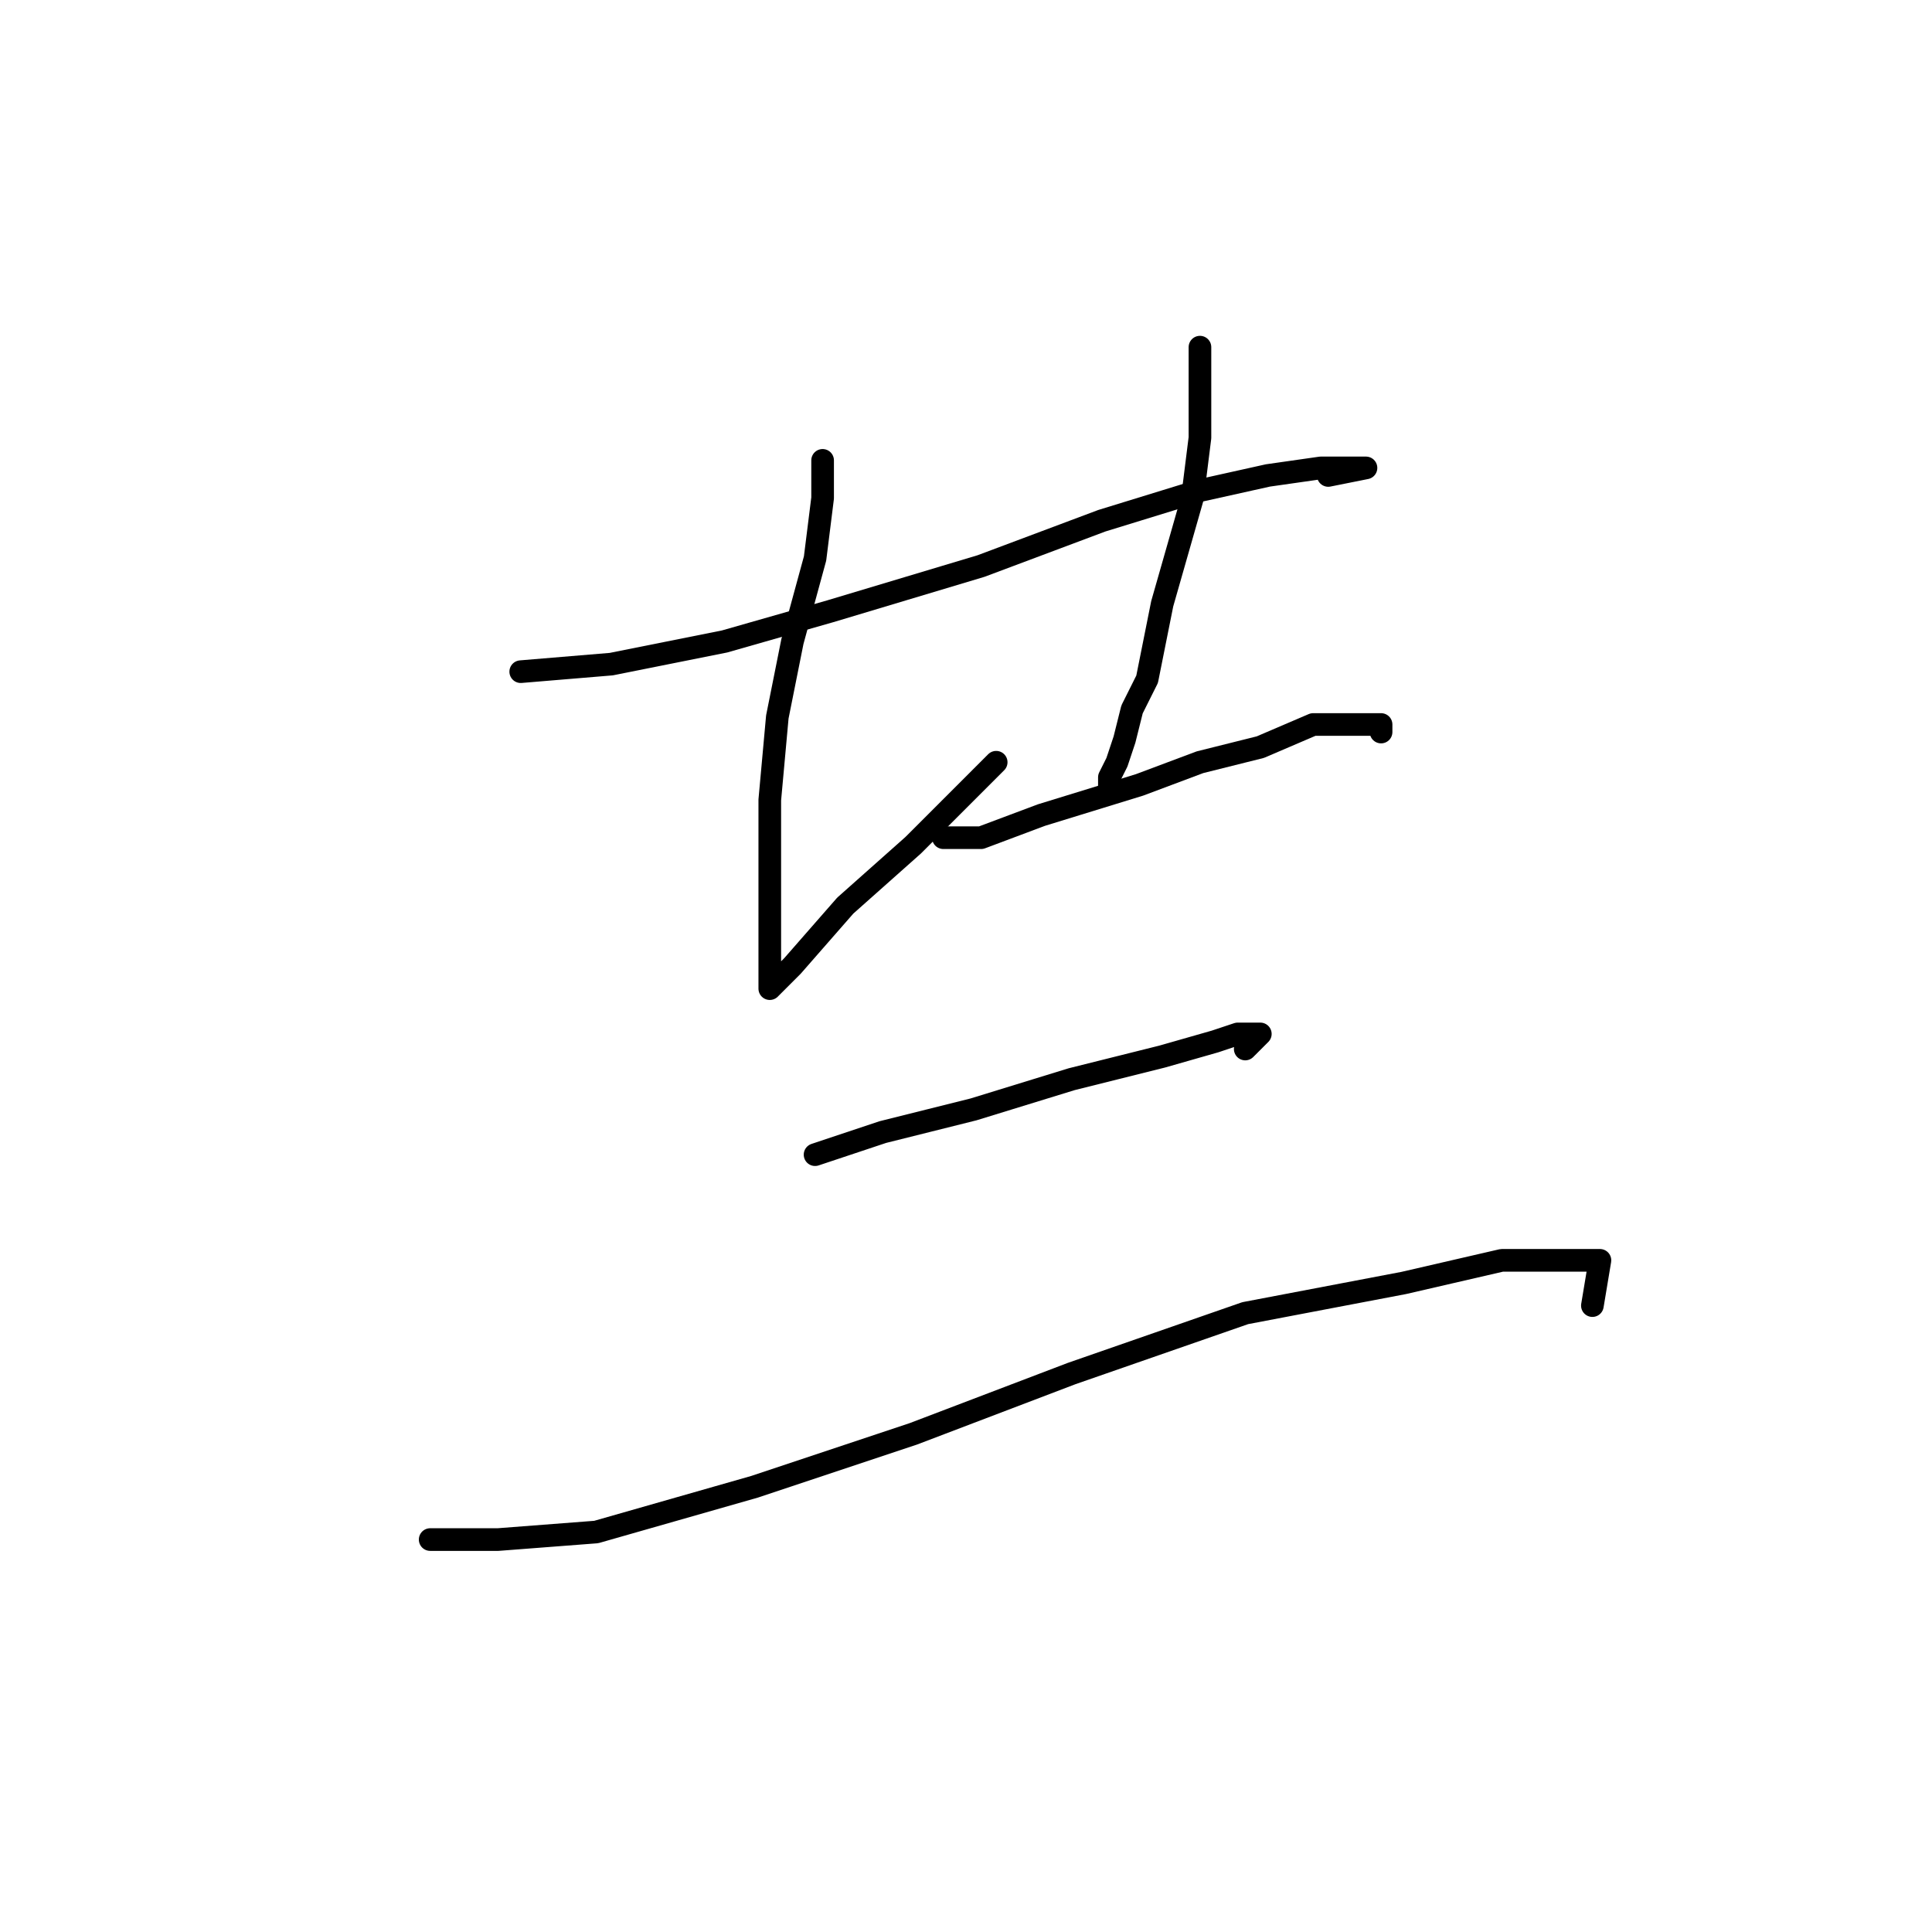 <?xml version="1.0" standalone="no"?>
    <svg width="256" height="256" xmlns="http://www.w3.org/2000/svg" version="1.1">
    <polyline stroke="black" stroke-width="3" stroke-linecap="round" fill="transparent" stroke-linejoin="round" points="69 89 81 88 96 85 110 81 130 75 146 69 159 65 168 63 175 62 179 62 181 62 176 63 176 63 " />
        <polyline stroke="black" stroke-width="3" stroke-linecap="round" fill="transparent" stroke-linejoin="round" points="109 61 109 66 108 74 105 85 103 95 102 106 102 114 102 119 102 124 102 128 102 129 102 130 102 131 105 128 112 120 121 112 127 106 132 101 132 101 " />
        <polyline stroke="black" stroke-width="3" stroke-linecap="round" fill="transparent" stroke-linejoin="round" points="159 46 159 51 159 58 158 66 156 73 154 80 153 85 152 90 150 94 149 98 148 101 147 103 147 105 147 105 " />
        <polyline stroke="black" stroke-width="3" stroke-linecap="round" fill="transparent" stroke-linejoin="round" points="125 111 130 111 138 108 151 104 159 101 167 99 174 96 179 96 182 96 183 96 183 97 183 97 " />
        <polyline stroke="black" stroke-width="3" stroke-linecap="round" fill="transparent" stroke-linejoin="round" points="108 153 117 150 129 147 142 143 154 140 161 138 164 137 166 137 167 137 165 139 165 139 " />
        <polyline stroke="black" stroke-width="3" stroke-linecap="round" fill="transparent" stroke-linejoin="round" points="57 204 66 204 79 203 100 197 121 190 142 182 165 174 186 170 199 167 207 167 212 167 211 173 211 173 " />
        </svg>